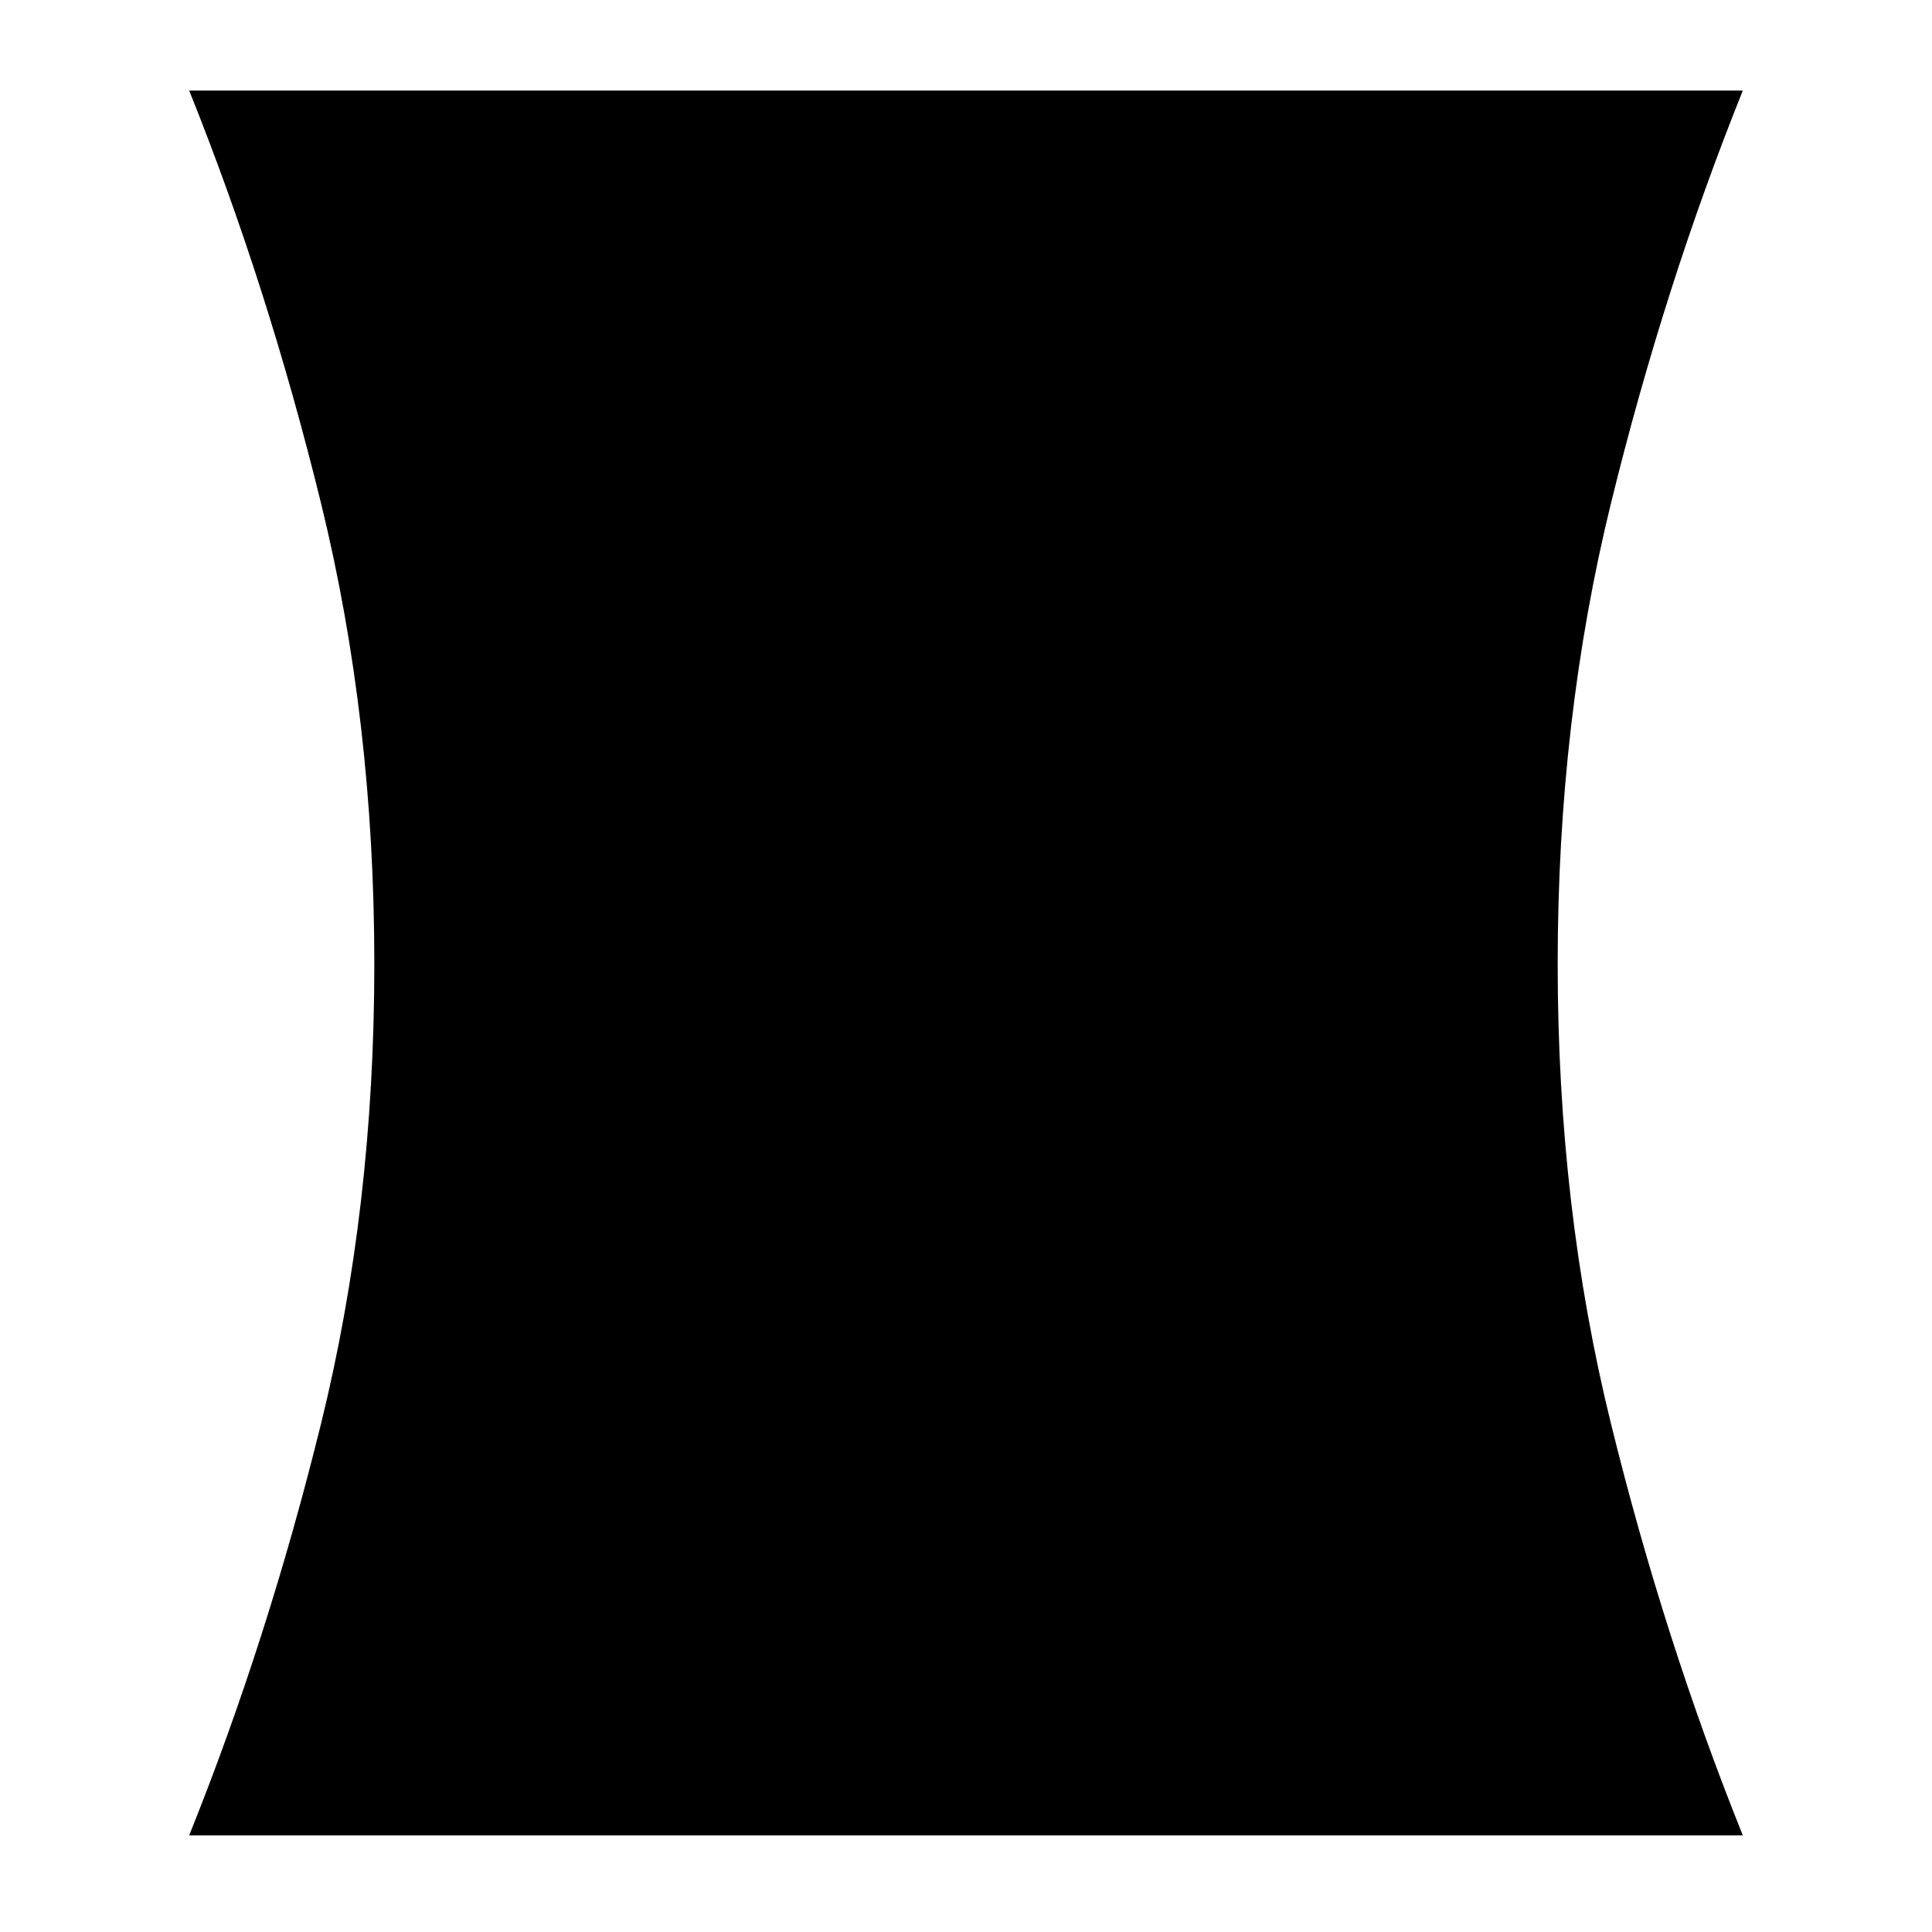 <svg xmlns="http://www.w3.org/2000/svg" height="24" viewBox="0 -960 960 960" width="24"><path d="M94-48q39-97 65.5-204.5T186-481q0-121-26.5-229T94-915h772q-39 97-65.5 205T774-481q0 121 26.5 228.5T866-48H94Z"/></svg>